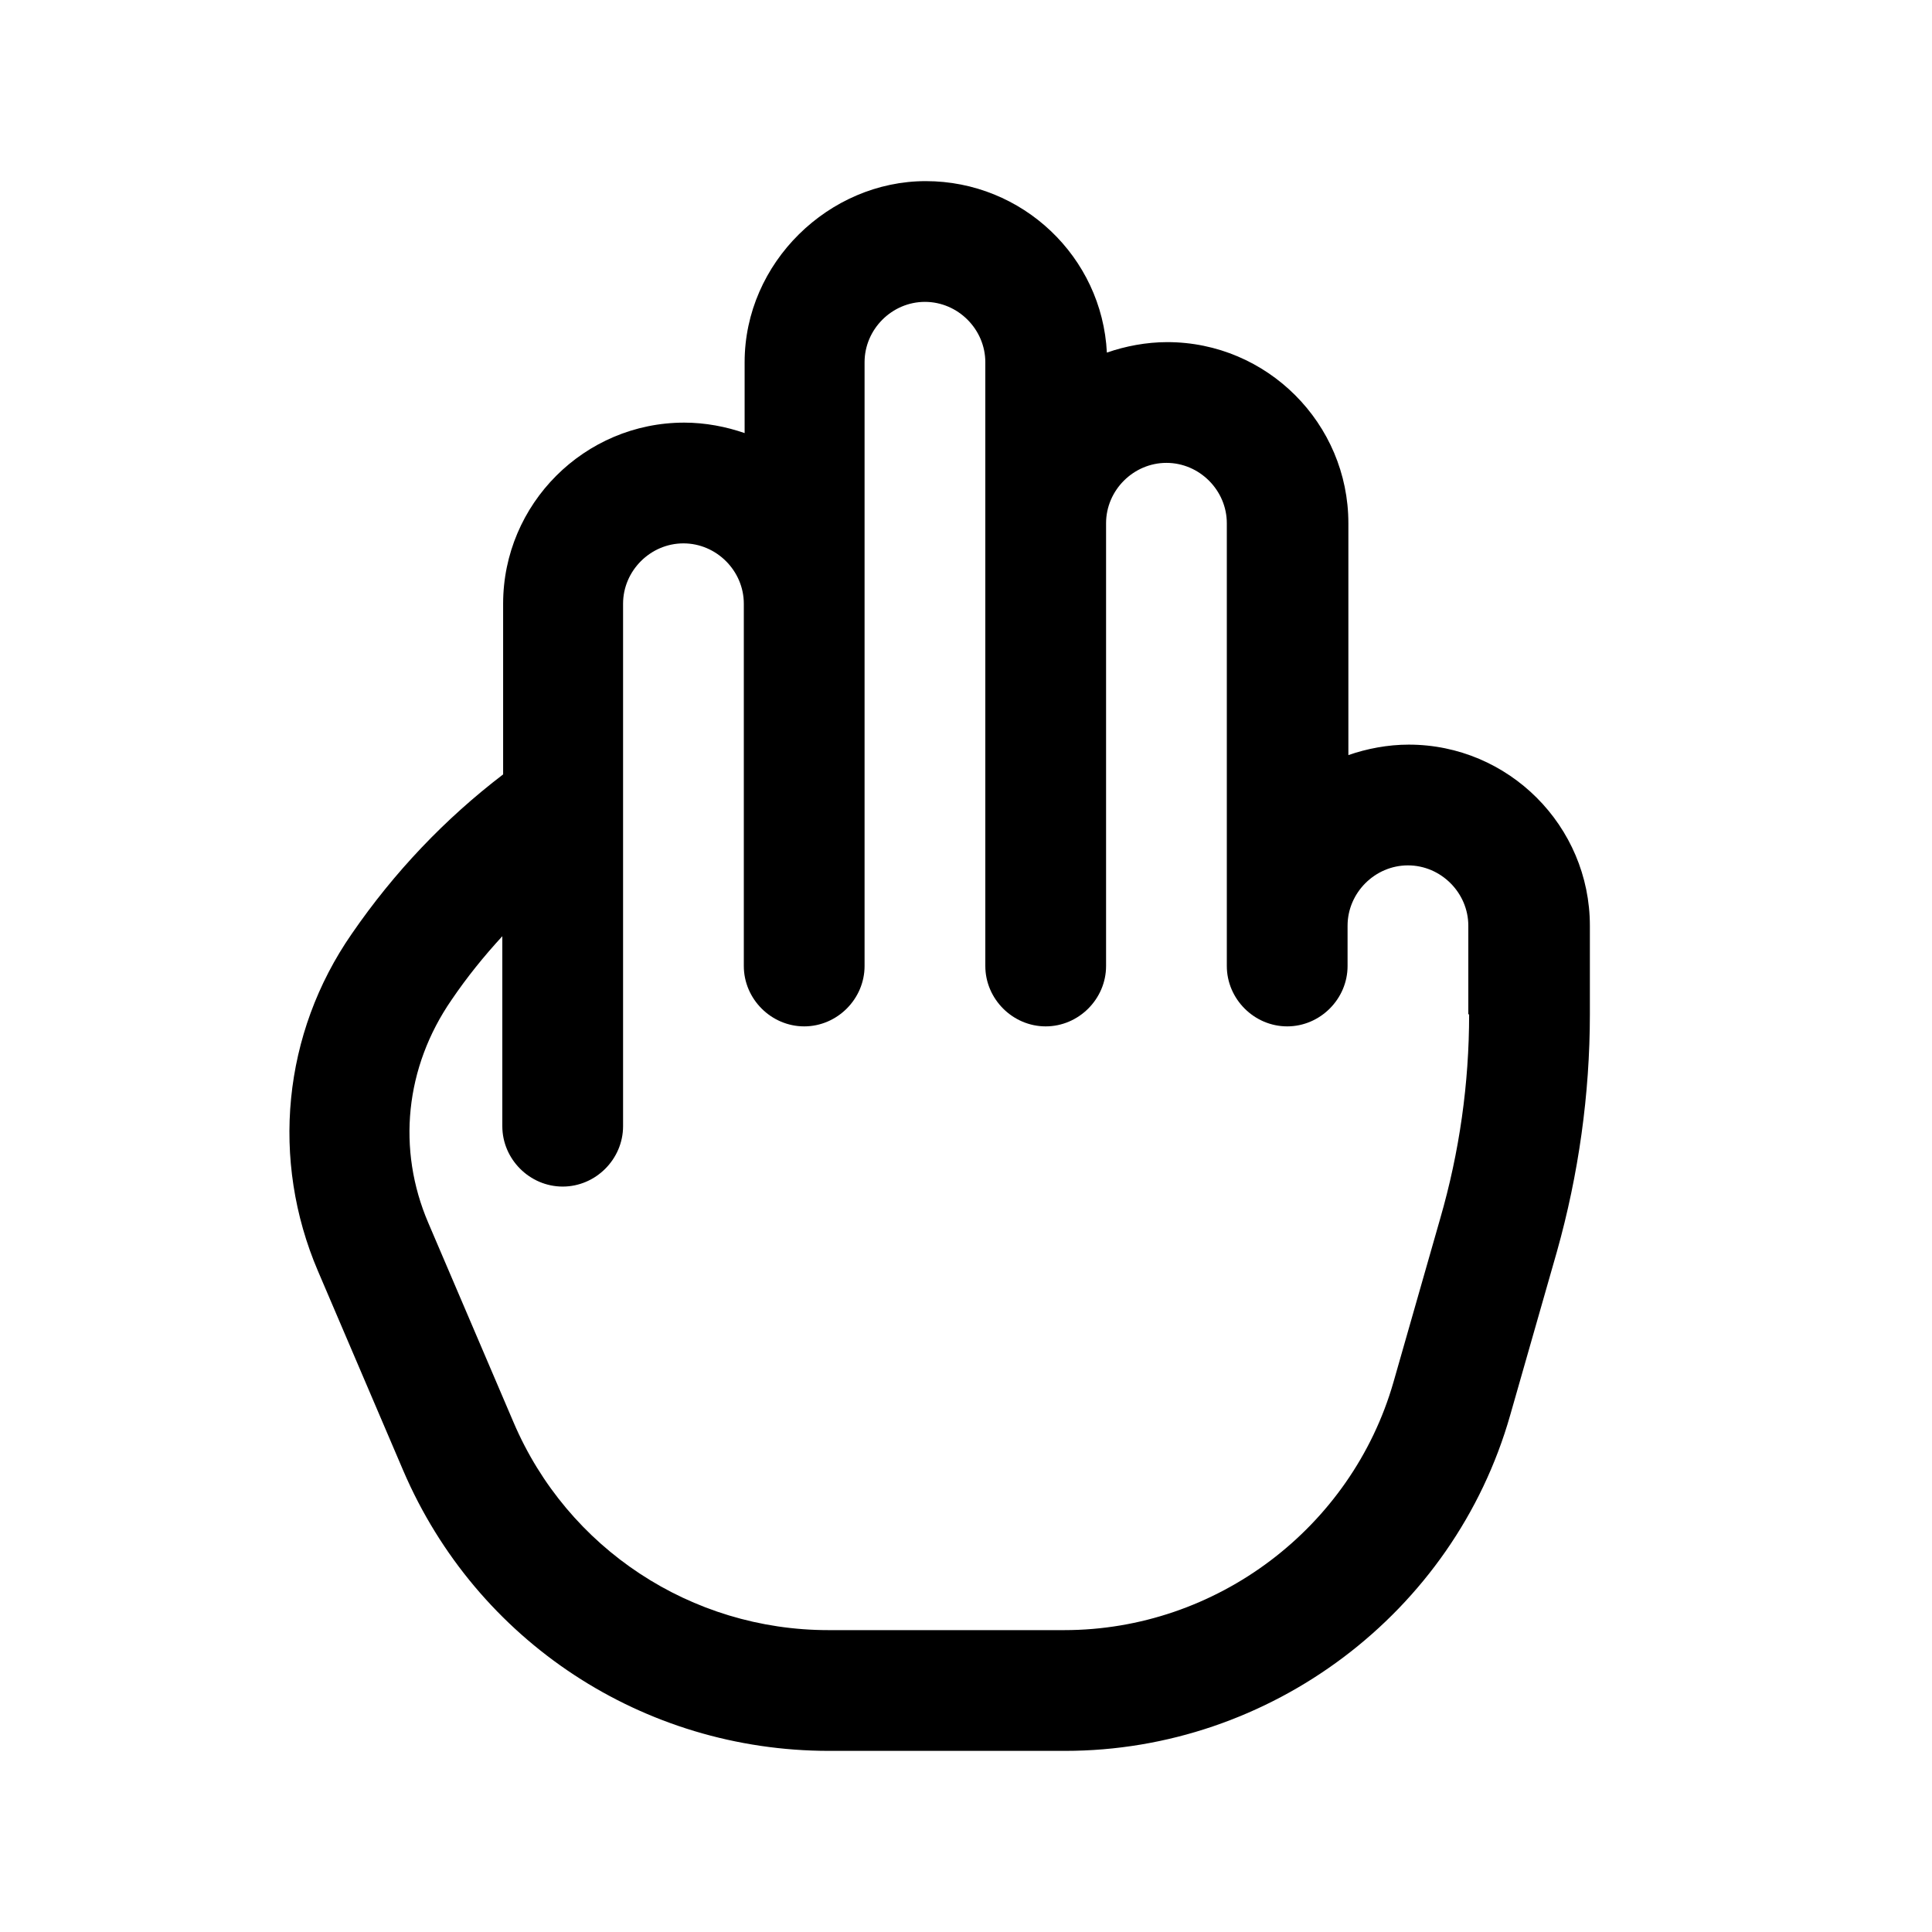 <svg width="24" height="24" viewBox="0 0 24 24" fill="none" xmlns="http://www.w3.org/2000/svg">
<path d="M17.5 9.25C17.24 9.25 16.98 9.3 16.75 9.38V6.5C16.75 5.26 15.74 4.25 14.5 4.25C14.24 4.25 13.98 4.3 13.75 4.38C13.69 3.19 12.7 2.25 11.5 2.25C10.3 2.25 9.25 3.26 9.25 4.5V5.38C9.02 5.3 8.76 5.25 8.5 5.25C7.26 5.25 6.25 6.26 6.25 7.5V9.62C5.53 10.17 4.9 10.83 4.37 11.6C3.51 12.84 3.36 14.41 3.95 15.79L5.01 18.27C5.92 20.39 7.99 21.75 10.3 21.75H13.23C15.78 21.75 18.06 20.04 18.76 17.58L19.34 15.55C19.61 14.59 19.75 13.59 19.75 12.6V11.5C19.75 10.26 18.74 9.25 17.5 9.25ZM18.25 12.6C18.25 13.46 18.13 14.31 17.89 15.14L17.31 17.17C16.79 18.98 15.11 20.25 13.22 20.25H10.29C8.59 20.25 7.05 19.24 6.38 17.67L5.32 15.19C4.93 14.28 5.03 13.26 5.61 12.42C5.8 12.14 6.01 11.88 6.24 11.63V13.99C6.24 14.4 6.58 14.74 6.99 14.74C7.4 14.74 7.74 14.4 7.74 13.99V7.5C7.74 7.09 8.08 6.75 8.49 6.75C8.9 6.75 9.24 7.09 9.24 7.5V12C9.24 12.41 9.58 12.75 9.99 12.75C10.4 12.75 10.74 12.41 10.74 12V4.5C10.74 4.09 11.08 3.75 11.49 3.75C11.9 3.75 12.24 4.09 12.24 4.5V12C12.24 12.41 12.58 12.75 12.99 12.75C13.4 12.75 13.74 12.41 13.74 12V6.5C13.74 6.09 14.08 5.75 14.49 5.75C14.9 5.75 15.24 6.09 15.24 6.5V12C15.24 12.41 15.58 12.75 15.99 12.75C16.4 12.75 16.74 12.41 16.74 12V11.5C16.74 11.09 17.08 10.75 17.49 10.75C17.9 10.75 18.24 11.09 18.24 11.5V12.6H18.25Z" fill="black"/>
</svg>
